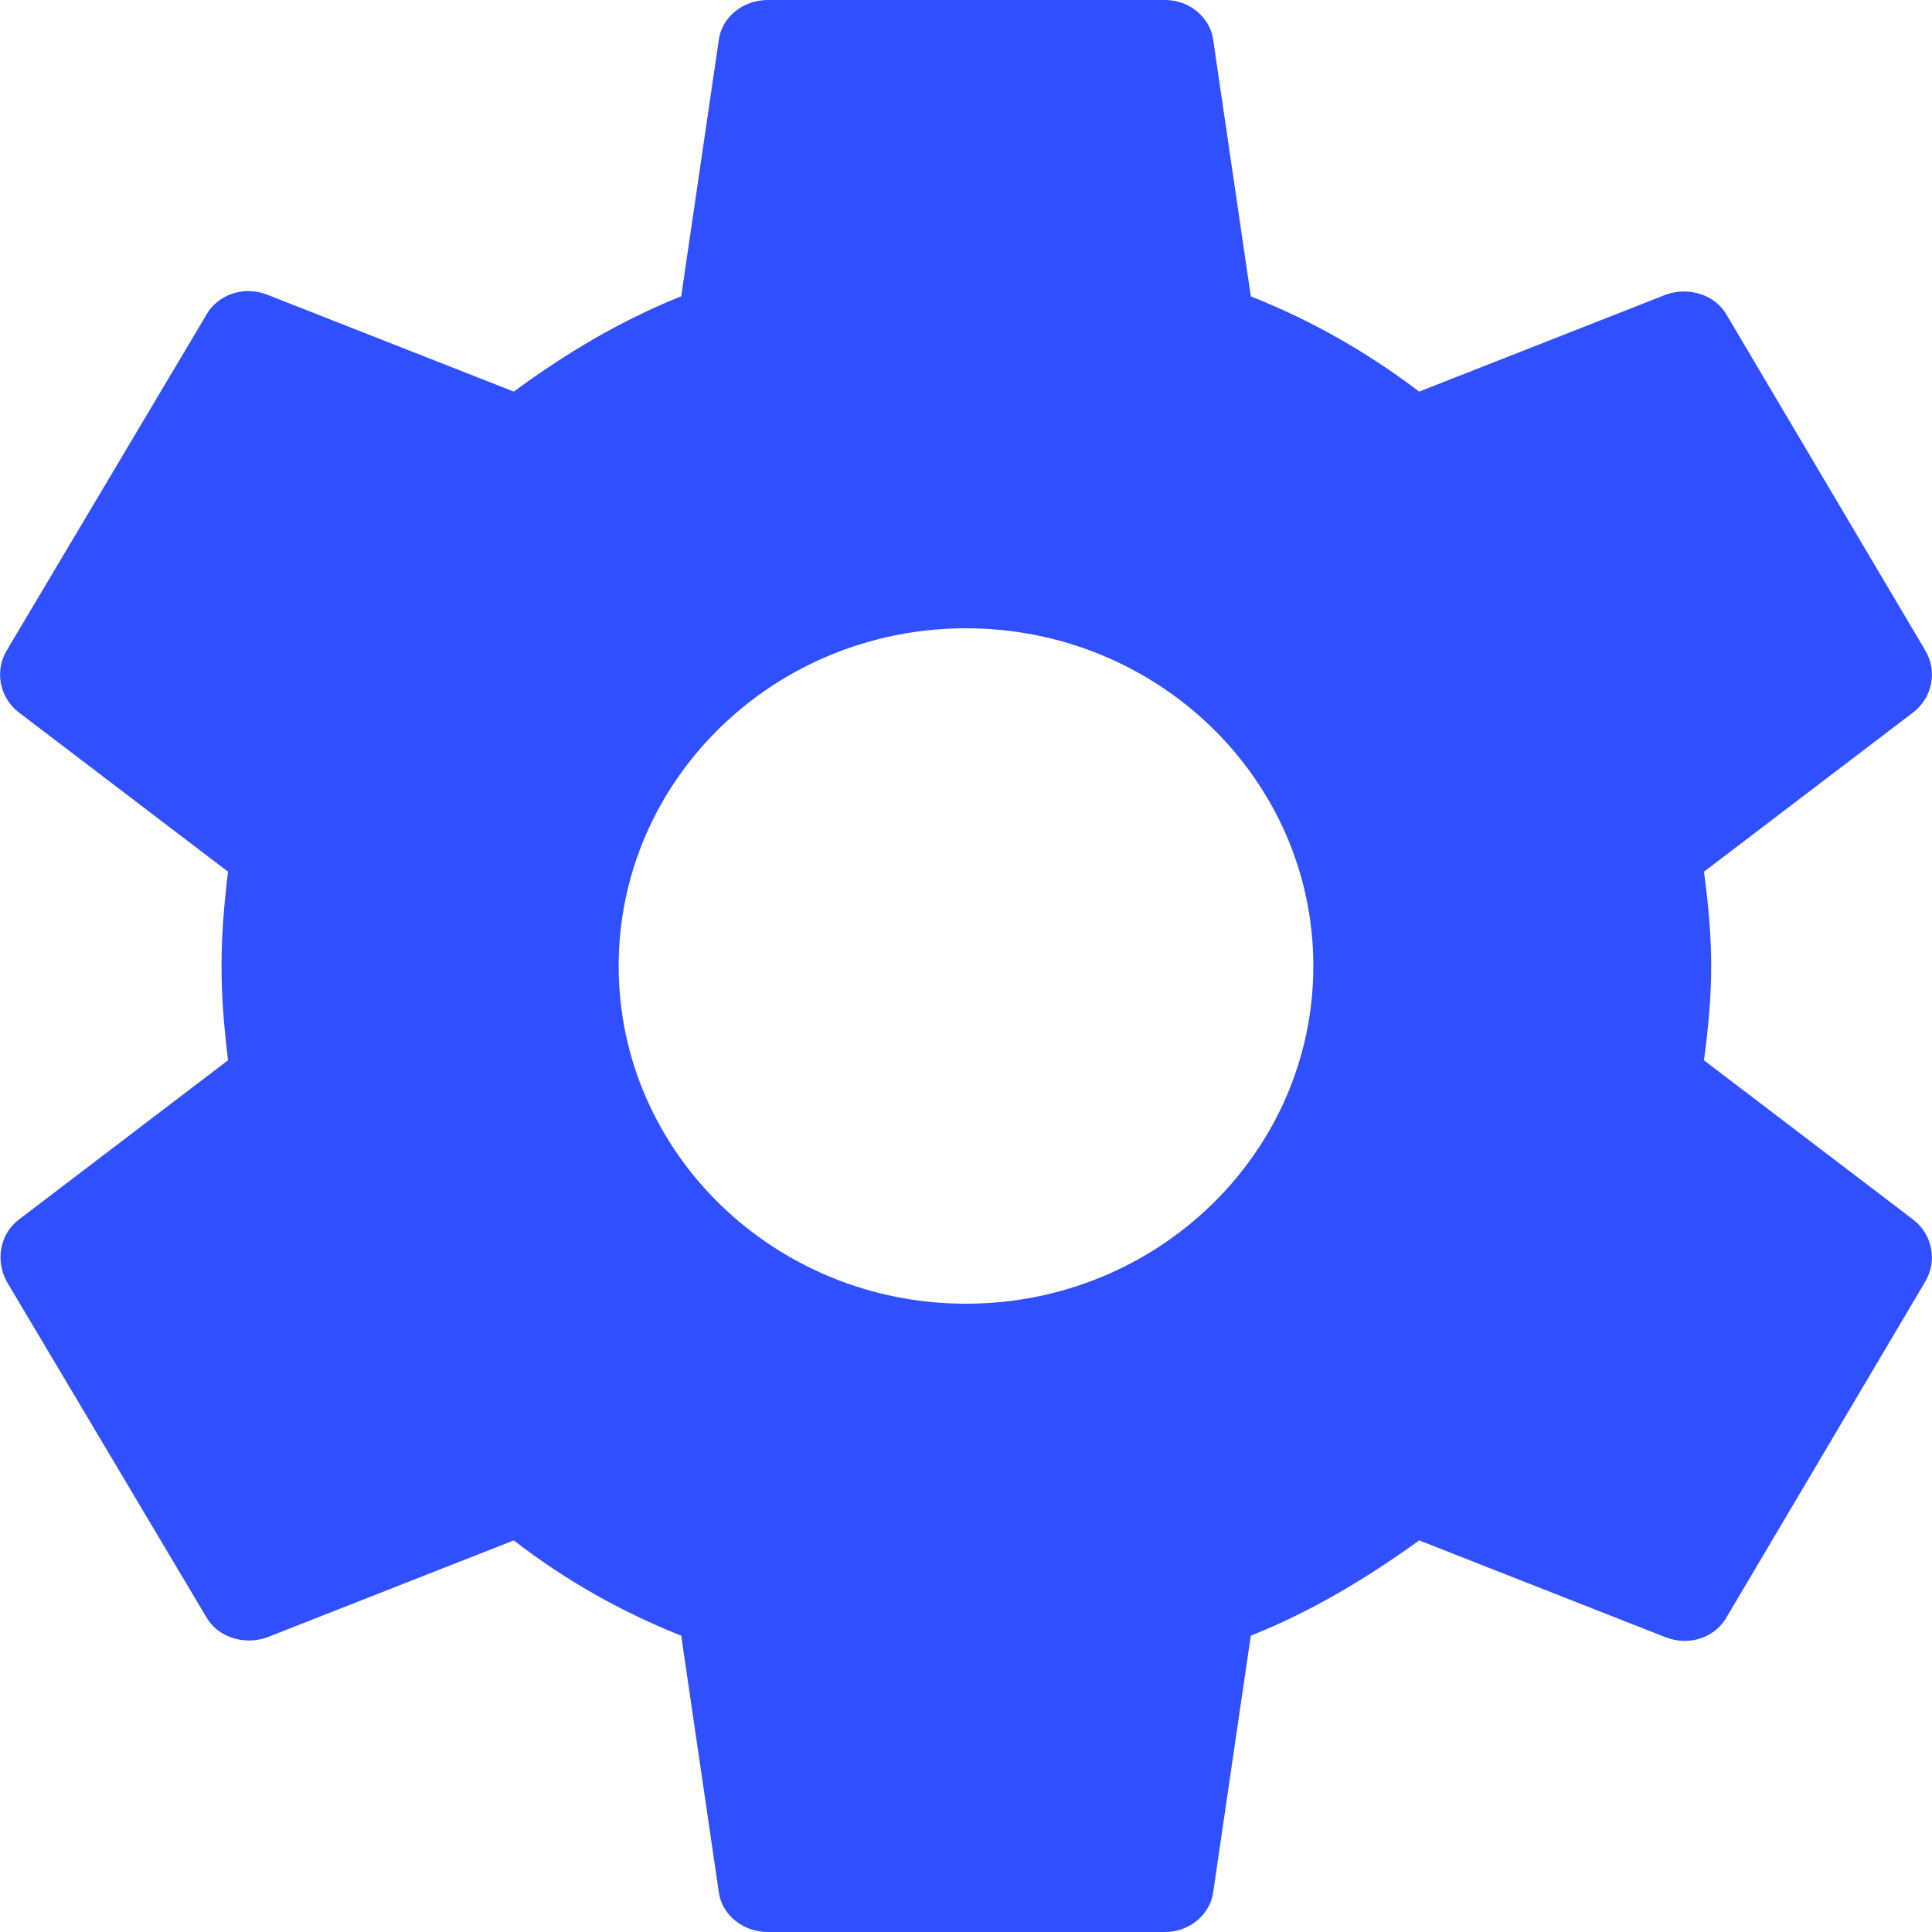 <?xml version="1.0" encoding="UTF-8"?>
<!DOCTYPE svg PUBLIC "-//W3C//DTD SVG 1.1//EN" "http://www.w3.org/Graphics/SVG/1.1/DTD/svg11.dtd">
<!-- Creator: CorelDRAW X8 -->
<svg xmlns="http://www.w3.org/2000/svg" xml:space="preserve" width="2008px" height="2008px" version="1.1" style="shape-rendering:geometricPrecision; text-rendering:geometricPrecision; image-rendering:optimizeQuality; fill-rule:evenodd; clip-rule:evenodd"
viewBox="0 0 2008 2008"
 xmlns:xlink="http://www.w3.org/1999/xlink">
 <defs>
  <style type="text/css">
   <![CDATA[
    .fil0 {fill:none}
    .fil1 {fill:#304FFE}
   ]]>
  </style>
 </defs>
 <g id="Слой_x0020_1">
  <polygon class="fil0" points="929,929 1079,929 1079,1079 929,1079 "/>
  <path class="fil1" d="M1771 1102c10,-75 10,-121 0,-196l218 -166c19,-15 25,-42 12,-64l-206 -348c-12,-22 -40,-30 -63,-22l-257 101c-54,-41 -112,-74 -175,-99l-39 -266c-3,-24 -25,-42 -50,-42l-413 0c-26,0 -48,18 -51,42l-39 266c-63,25 -121,60 -174,99l-257 -101c-24,-9 -51,0 -63,22l-207 348c-13,22 -7,49 12,64l218 166c-9,74 -9,122 0,196l-218 166c-19,15 -24,42 -12,64l207 348c12,22 40,30 63,22l257 -101c53,41 111,74 174,99l39 266c3,24 25,42 51,42l413 0c25,0 47,-18 50,-42l39 -266c63,-25 121,-60 175,-99l257 101c24,9 51,0 63,-22l206 -348c13,-22 7,-49 -12,-64l-218 -166zm-767 253c-199,0 -361,-157 -361,-351 0,-194 162,-351 361,-351 199,0 361,157 361,351 0,194 -162,351 -361,351z"/>
 </g>
</svg>
